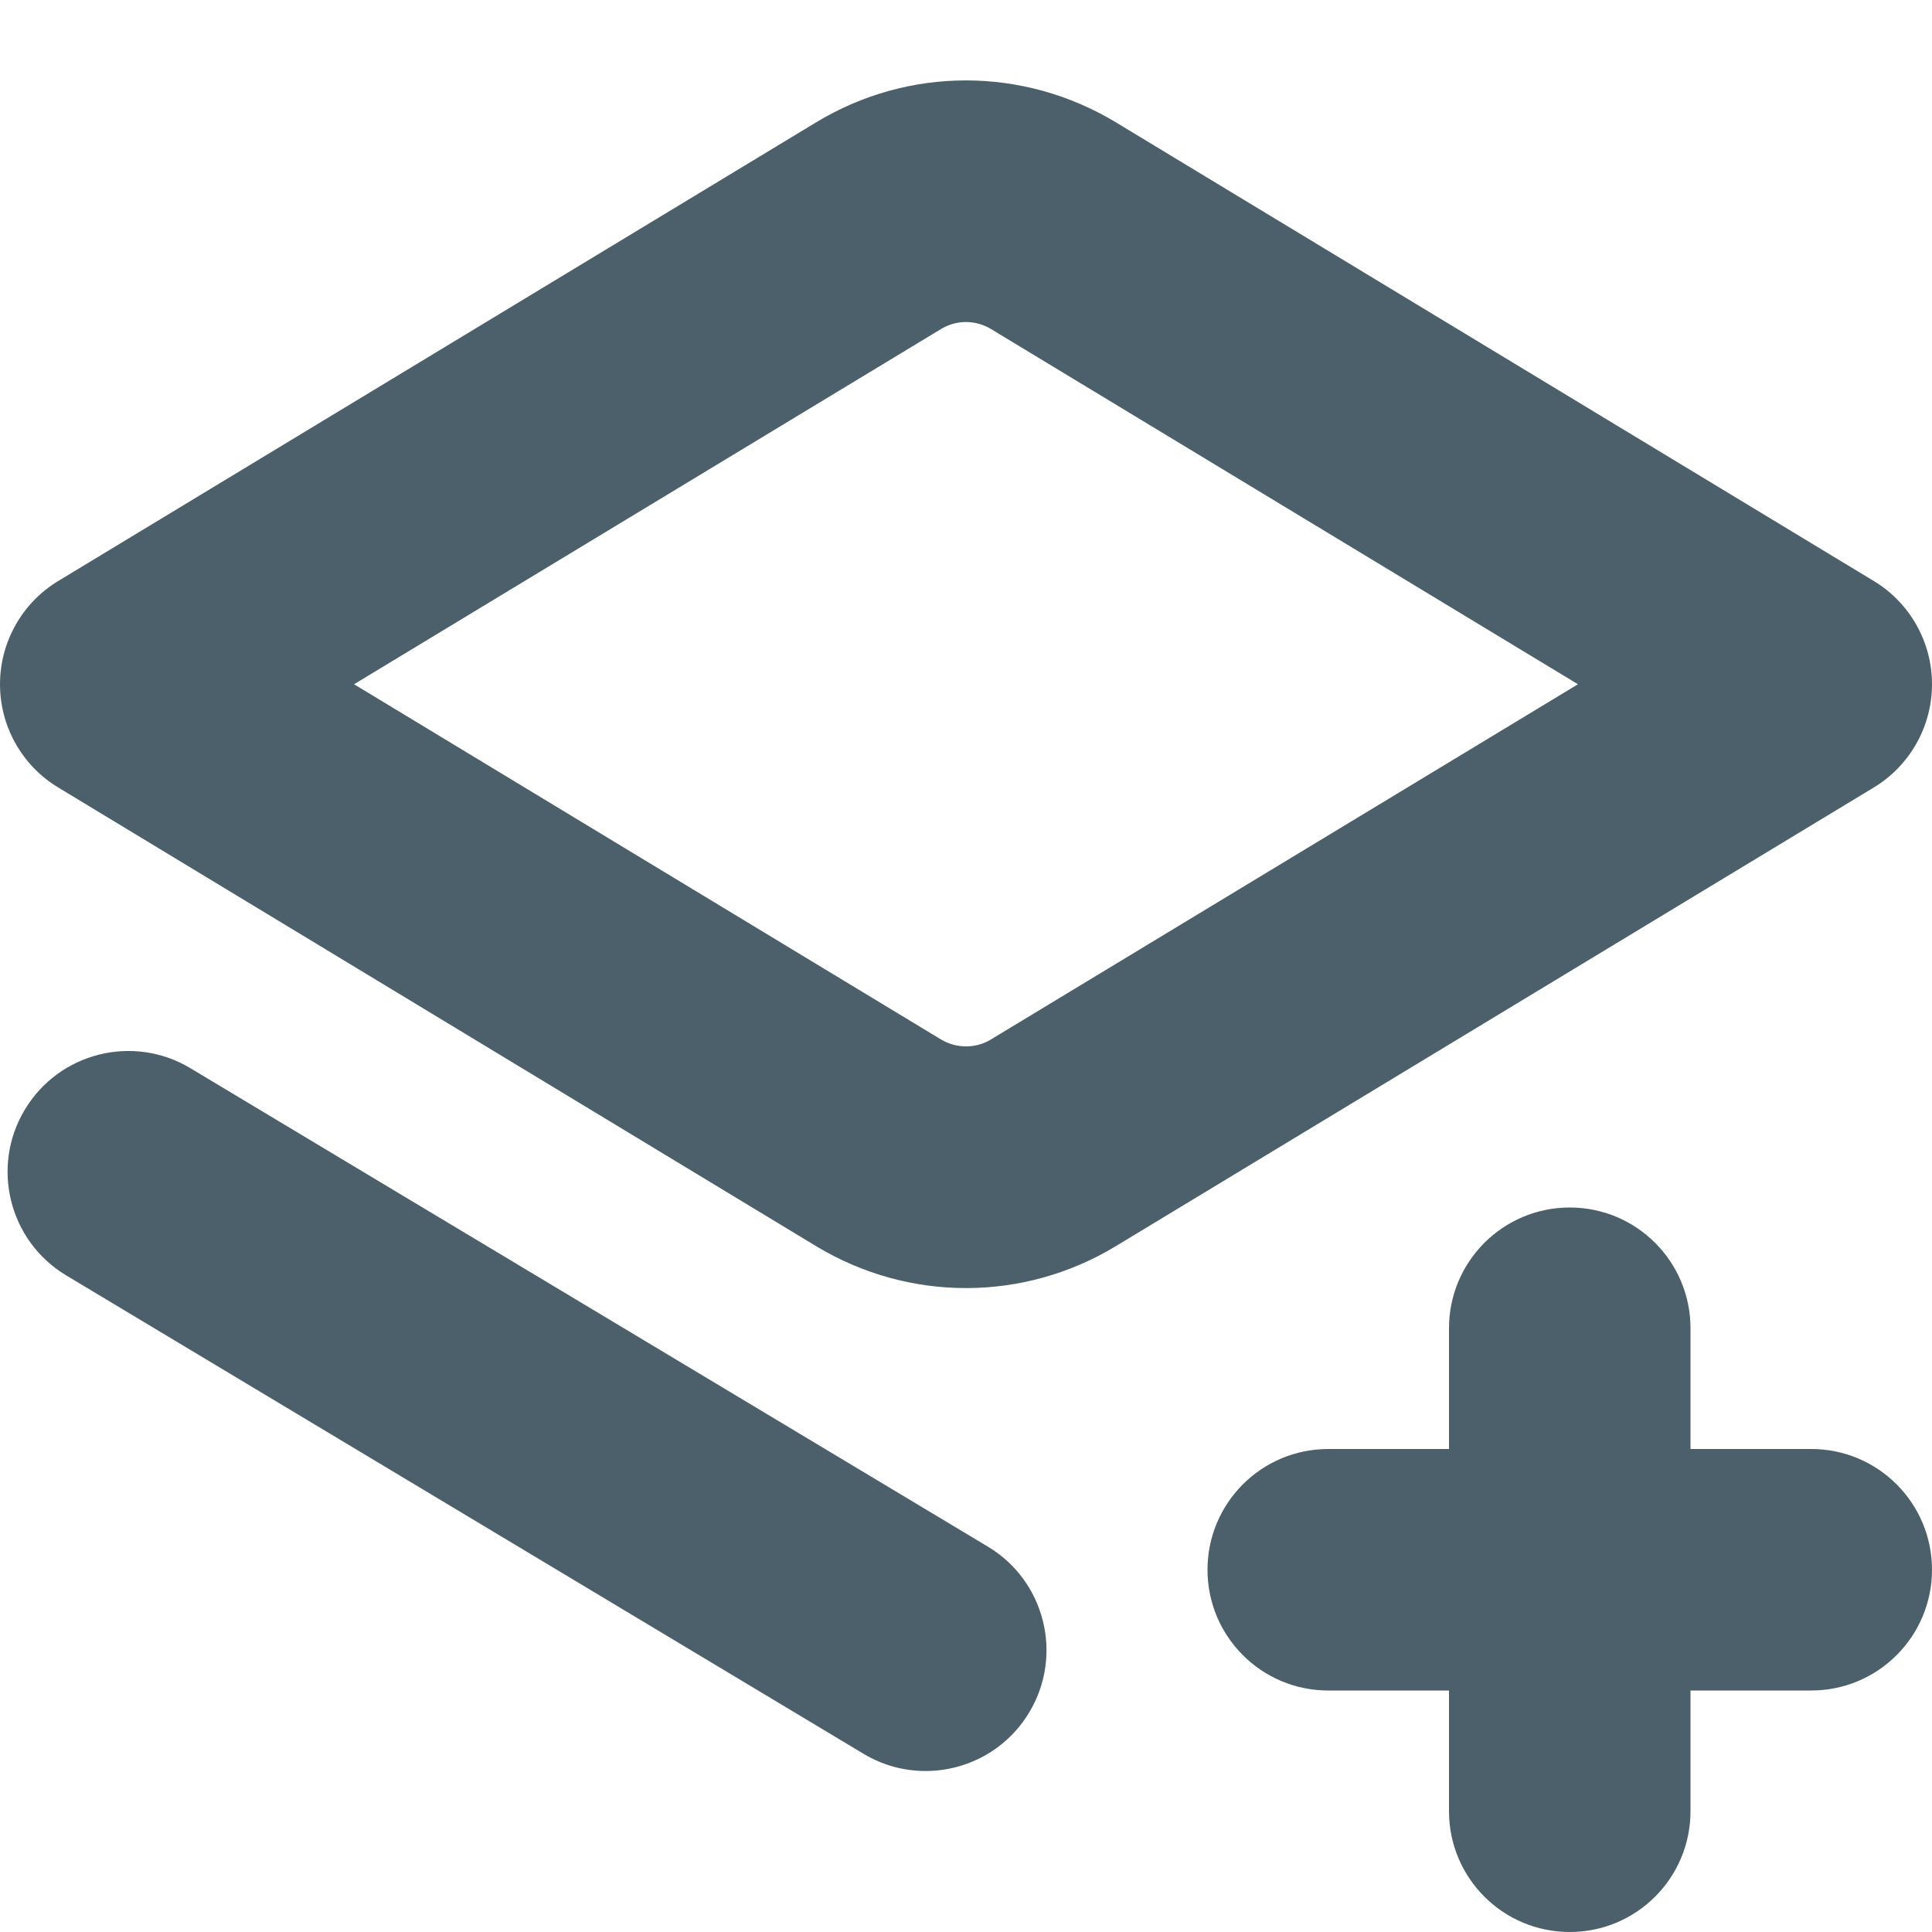 <?xml version="1.0"?>
<svg xmlns="http://www.w3.org/2000/svg" xmlns:xlink="http://www.w3.org/1999/xlink" xmlns:svgjs="http://svgjs.com/svgjs" version="1.1" width="512px" height="512px" x="0" y="0" viewBox="0 0 24 24" style="enable-background:new 0 0 512 512" xml:space="preserve"><g><path d="M24,8.5c0-.524-.274-1.012-.724-1.283L13.864,1.521c-1.15-.695-2.578-.697-3.728,0L.724,7.217c-.449,.271-.724,.759-.724,1.283s.274,1.012,.724,1.283l9.412,5.696c.575,.348,1.22,.522,1.864,.522s1.289-.174,1.863-.522l9.413-5.696c.449-.271,.724-.759,.724-1.283Zm-11.69,4.413c-.19,.114-.428,.114-.62,0l-7.292-4.413,7.292-4.413h0c.189-.115,.427-.116,.62,0l7.292,4.413-7.293,4.413Zm11.69,6.587c0,.828-.671,1.5-1.5,1.5h-1.5v1.5c0,.828-.671,1.5-1.5,1.5s-1.5-.672-1.5-1.5v-1.5h-1.5c-.829,0-1.5-.672-1.5-1.5s.671-1.5,1.5-1.5h1.5v-1.5c0-.828,.671-1.5,1.5-1.5s1.5,.672,1.5,1.5v1.5h1.5c.829,0,1.5,.672,1.5,1.5Zm-11.214,1.771c-.281,.469-.778,.729-1.288,.729-.263,0-.529-.068-.771-.214L.822,15.843c-.71-.426-.94-1.348-.514-2.058,.426-.711,1.348-.942,2.058-.515l9.906,5.943c.71,.426,.94,1.348,.514,2.058Z" fill="#4b606a" data-original="#000000"/></g></svg>
